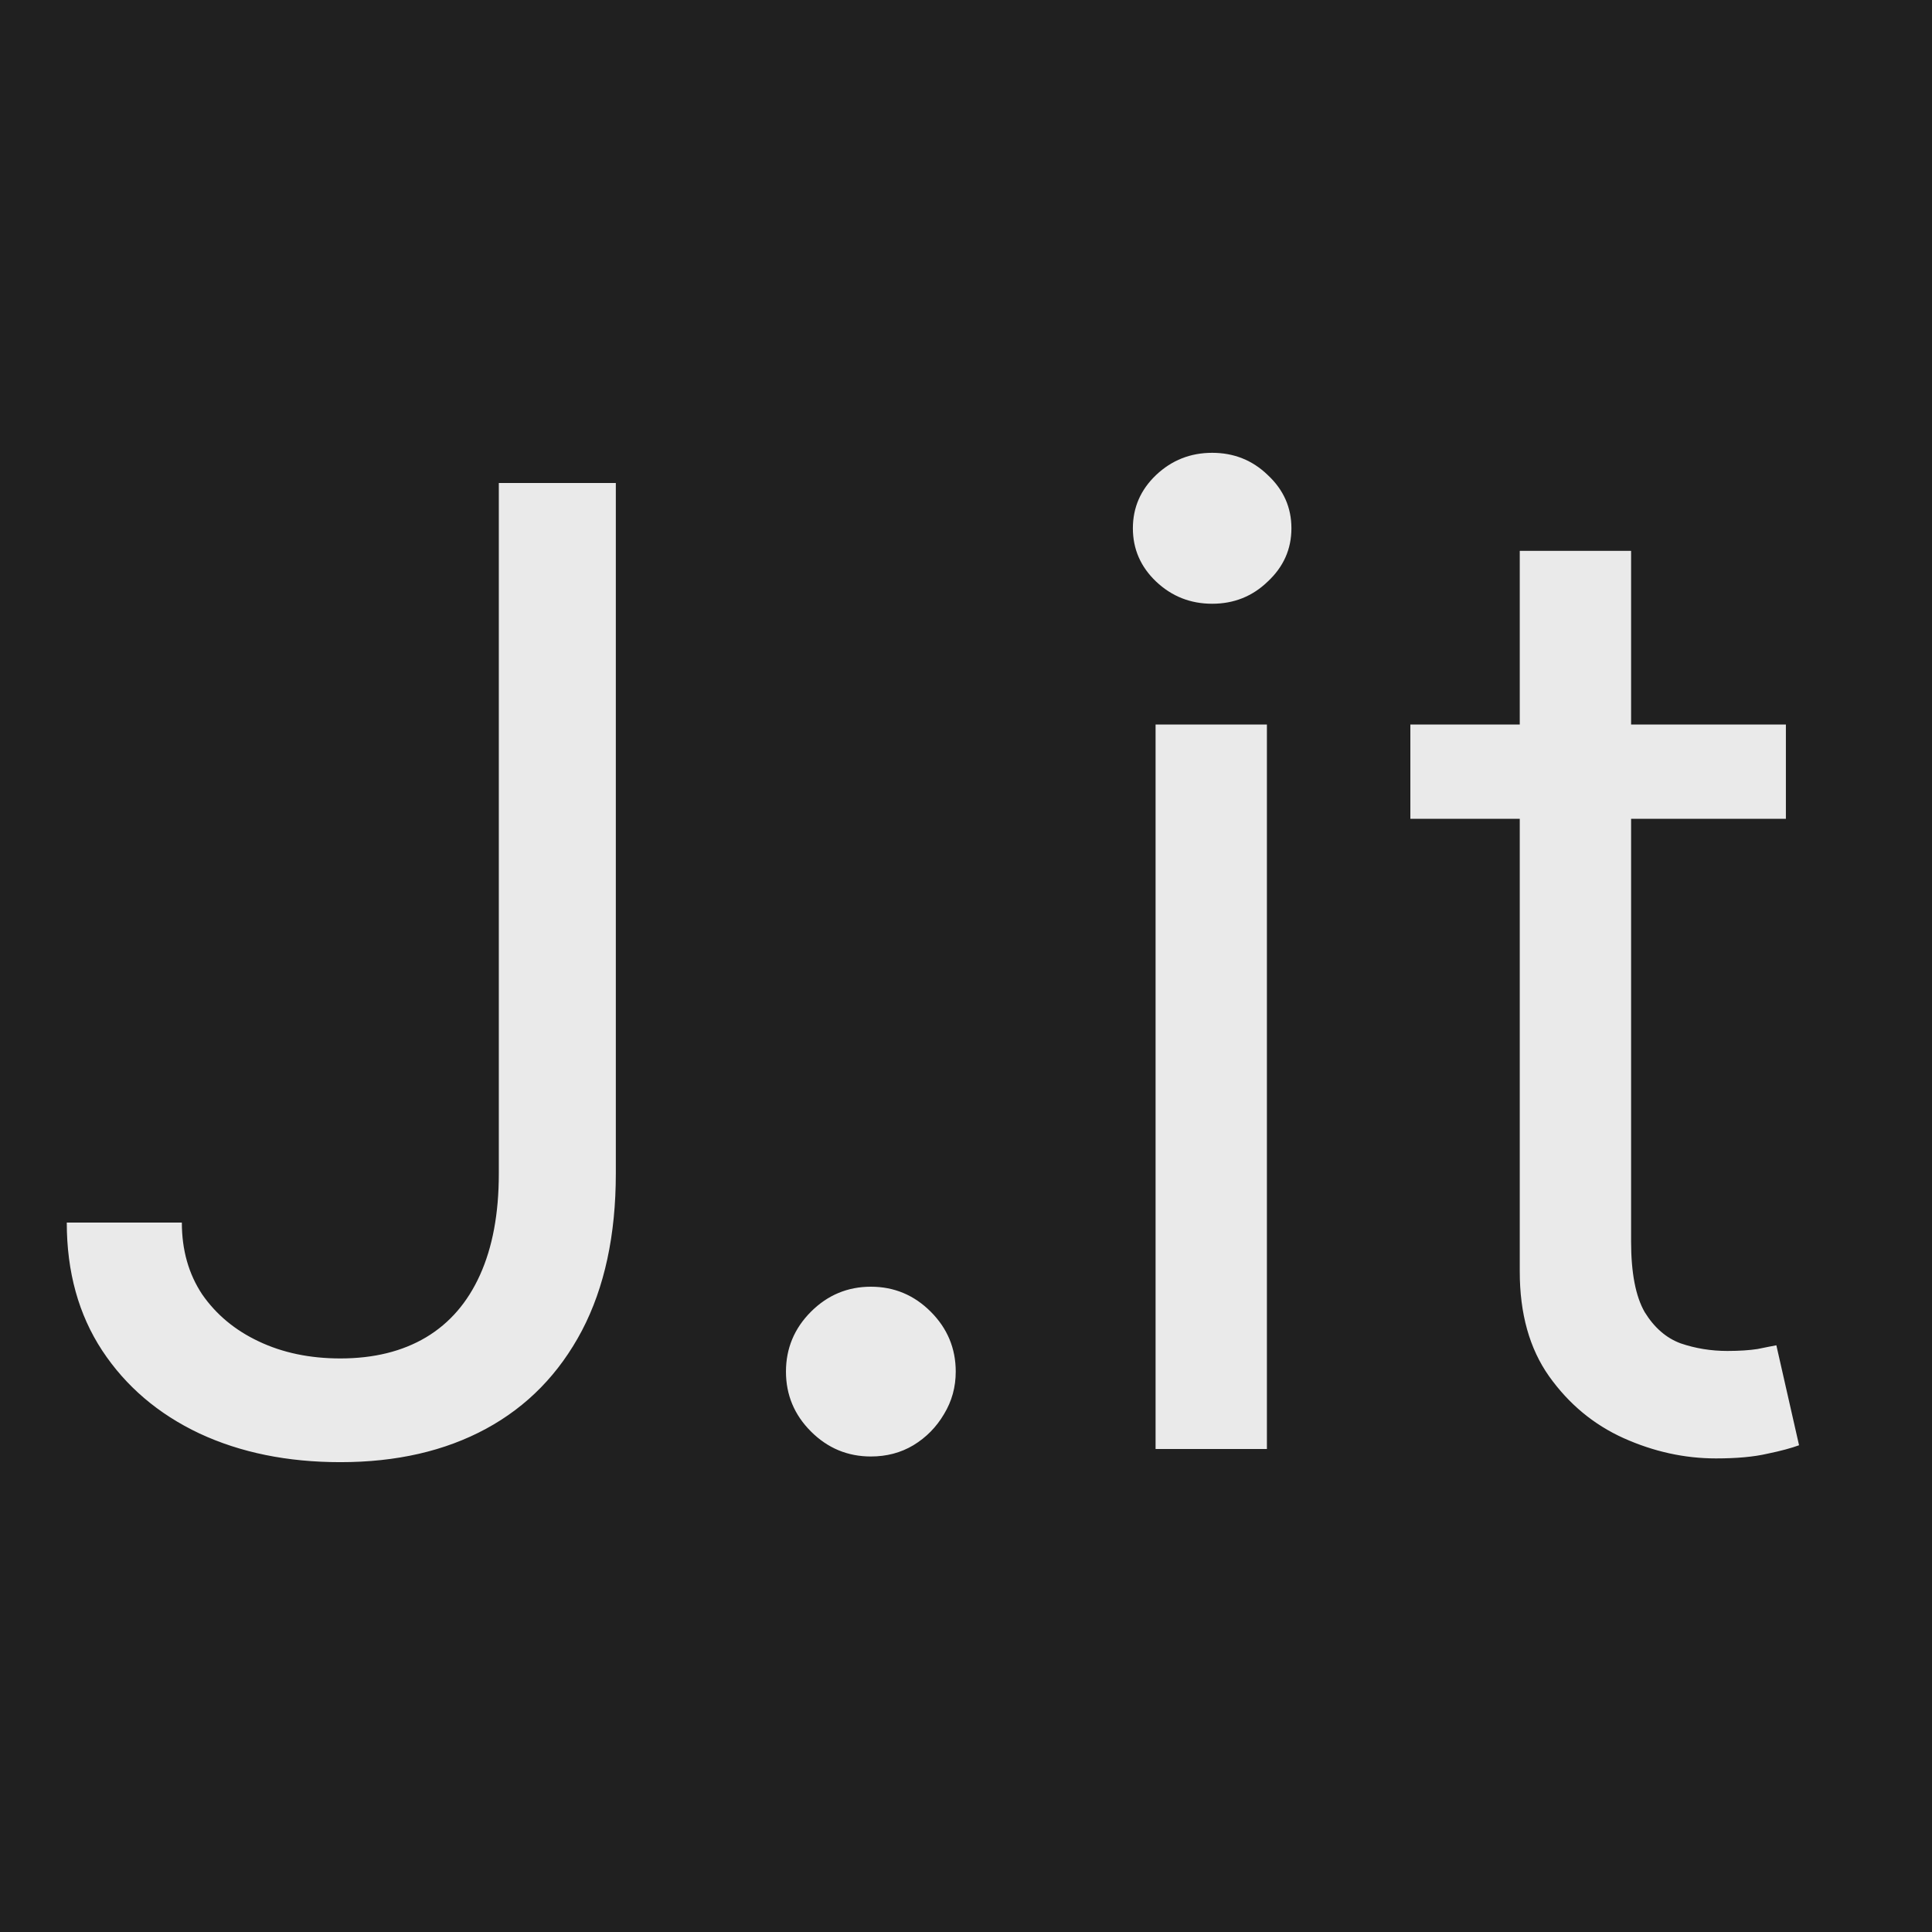 <svg width="16" height="16" viewBox="0 0 16 16" fill="none" xmlns="http://www.w3.org/2000/svg">
<rect width="16" height="16" fill="#202020"/>
<path d="M4.131 4H5.1V9.719C5.1 10.229 5.006 10.663 4.819 11.02C4.631 11.376 4.367 11.647 4.026 11.832C3.685 12.017 3.282 12.109 2.819 12.109C2.381 12.109 1.992 12.03 1.651 11.871C1.31 11.71 1.041 11.48 0.846 11.184C0.651 10.887 0.553 10.534 0.553 10.125H1.506C1.506 10.352 1.562 10.55 1.674 10.719C1.789 10.885 1.945 11.016 2.143 11.109C2.341 11.203 2.566 11.25 2.819 11.25C3.097 11.25 3.334 11.191 3.53 11.074C3.725 10.957 3.873 10.785 3.975 10.559C4.079 10.329 4.131 10.05 4.131 9.719V4ZM7.212 12.062C7.02 12.062 6.854 11.993 6.716 11.855C6.578 11.717 6.509 11.552 6.509 11.359C6.509 11.167 6.578 11.001 6.716 10.863C6.854 10.725 7.02 10.656 7.212 10.656C7.405 10.656 7.57 10.725 7.708 10.863C7.846 11.001 7.915 11.167 7.915 11.359C7.915 11.487 7.883 11.604 7.818 11.711C7.755 11.818 7.671 11.904 7.564 11.969C7.46 12.031 7.343 12.062 7.212 12.062ZM9.57 12V6H10.492V12H9.57ZM10.039 5C9.859 5 9.704 4.939 9.574 4.816C9.446 4.694 9.382 4.547 9.382 4.375C9.382 4.203 9.446 4.056 9.574 3.934C9.704 3.811 9.859 3.75 10.039 3.75C10.218 3.75 10.372 3.811 10.499 3.934C10.63 4.056 10.695 4.203 10.695 4.375C10.695 4.547 10.63 4.694 10.499 4.816C10.372 4.939 10.218 5 10.039 5ZM14.79 6V6.781H11.68V6H14.79ZM12.586 4.562H13.508V10.281C13.508 10.542 13.546 10.737 13.621 10.867C13.7 10.995 13.799 11.081 13.918 11.125C14.041 11.167 14.17 11.188 14.305 11.188C14.407 11.188 14.49 11.182 14.555 11.172C14.62 11.159 14.672 11.148 14.711 11.141L14.899 11.969C14.836 11.992 14.749 12.016 14.637 12.039C14.525 12.065 14.383 12.078 14.211 12.078C13.951 12.078 13.696 12.022 13.446 11.91C13.198 11.798 12.993 11.628 12.829 11.398C12.667 11.169 12.586 10.88 12.586 10.531V4.562Z" fill="#EAEAEA"/>
</svg>
